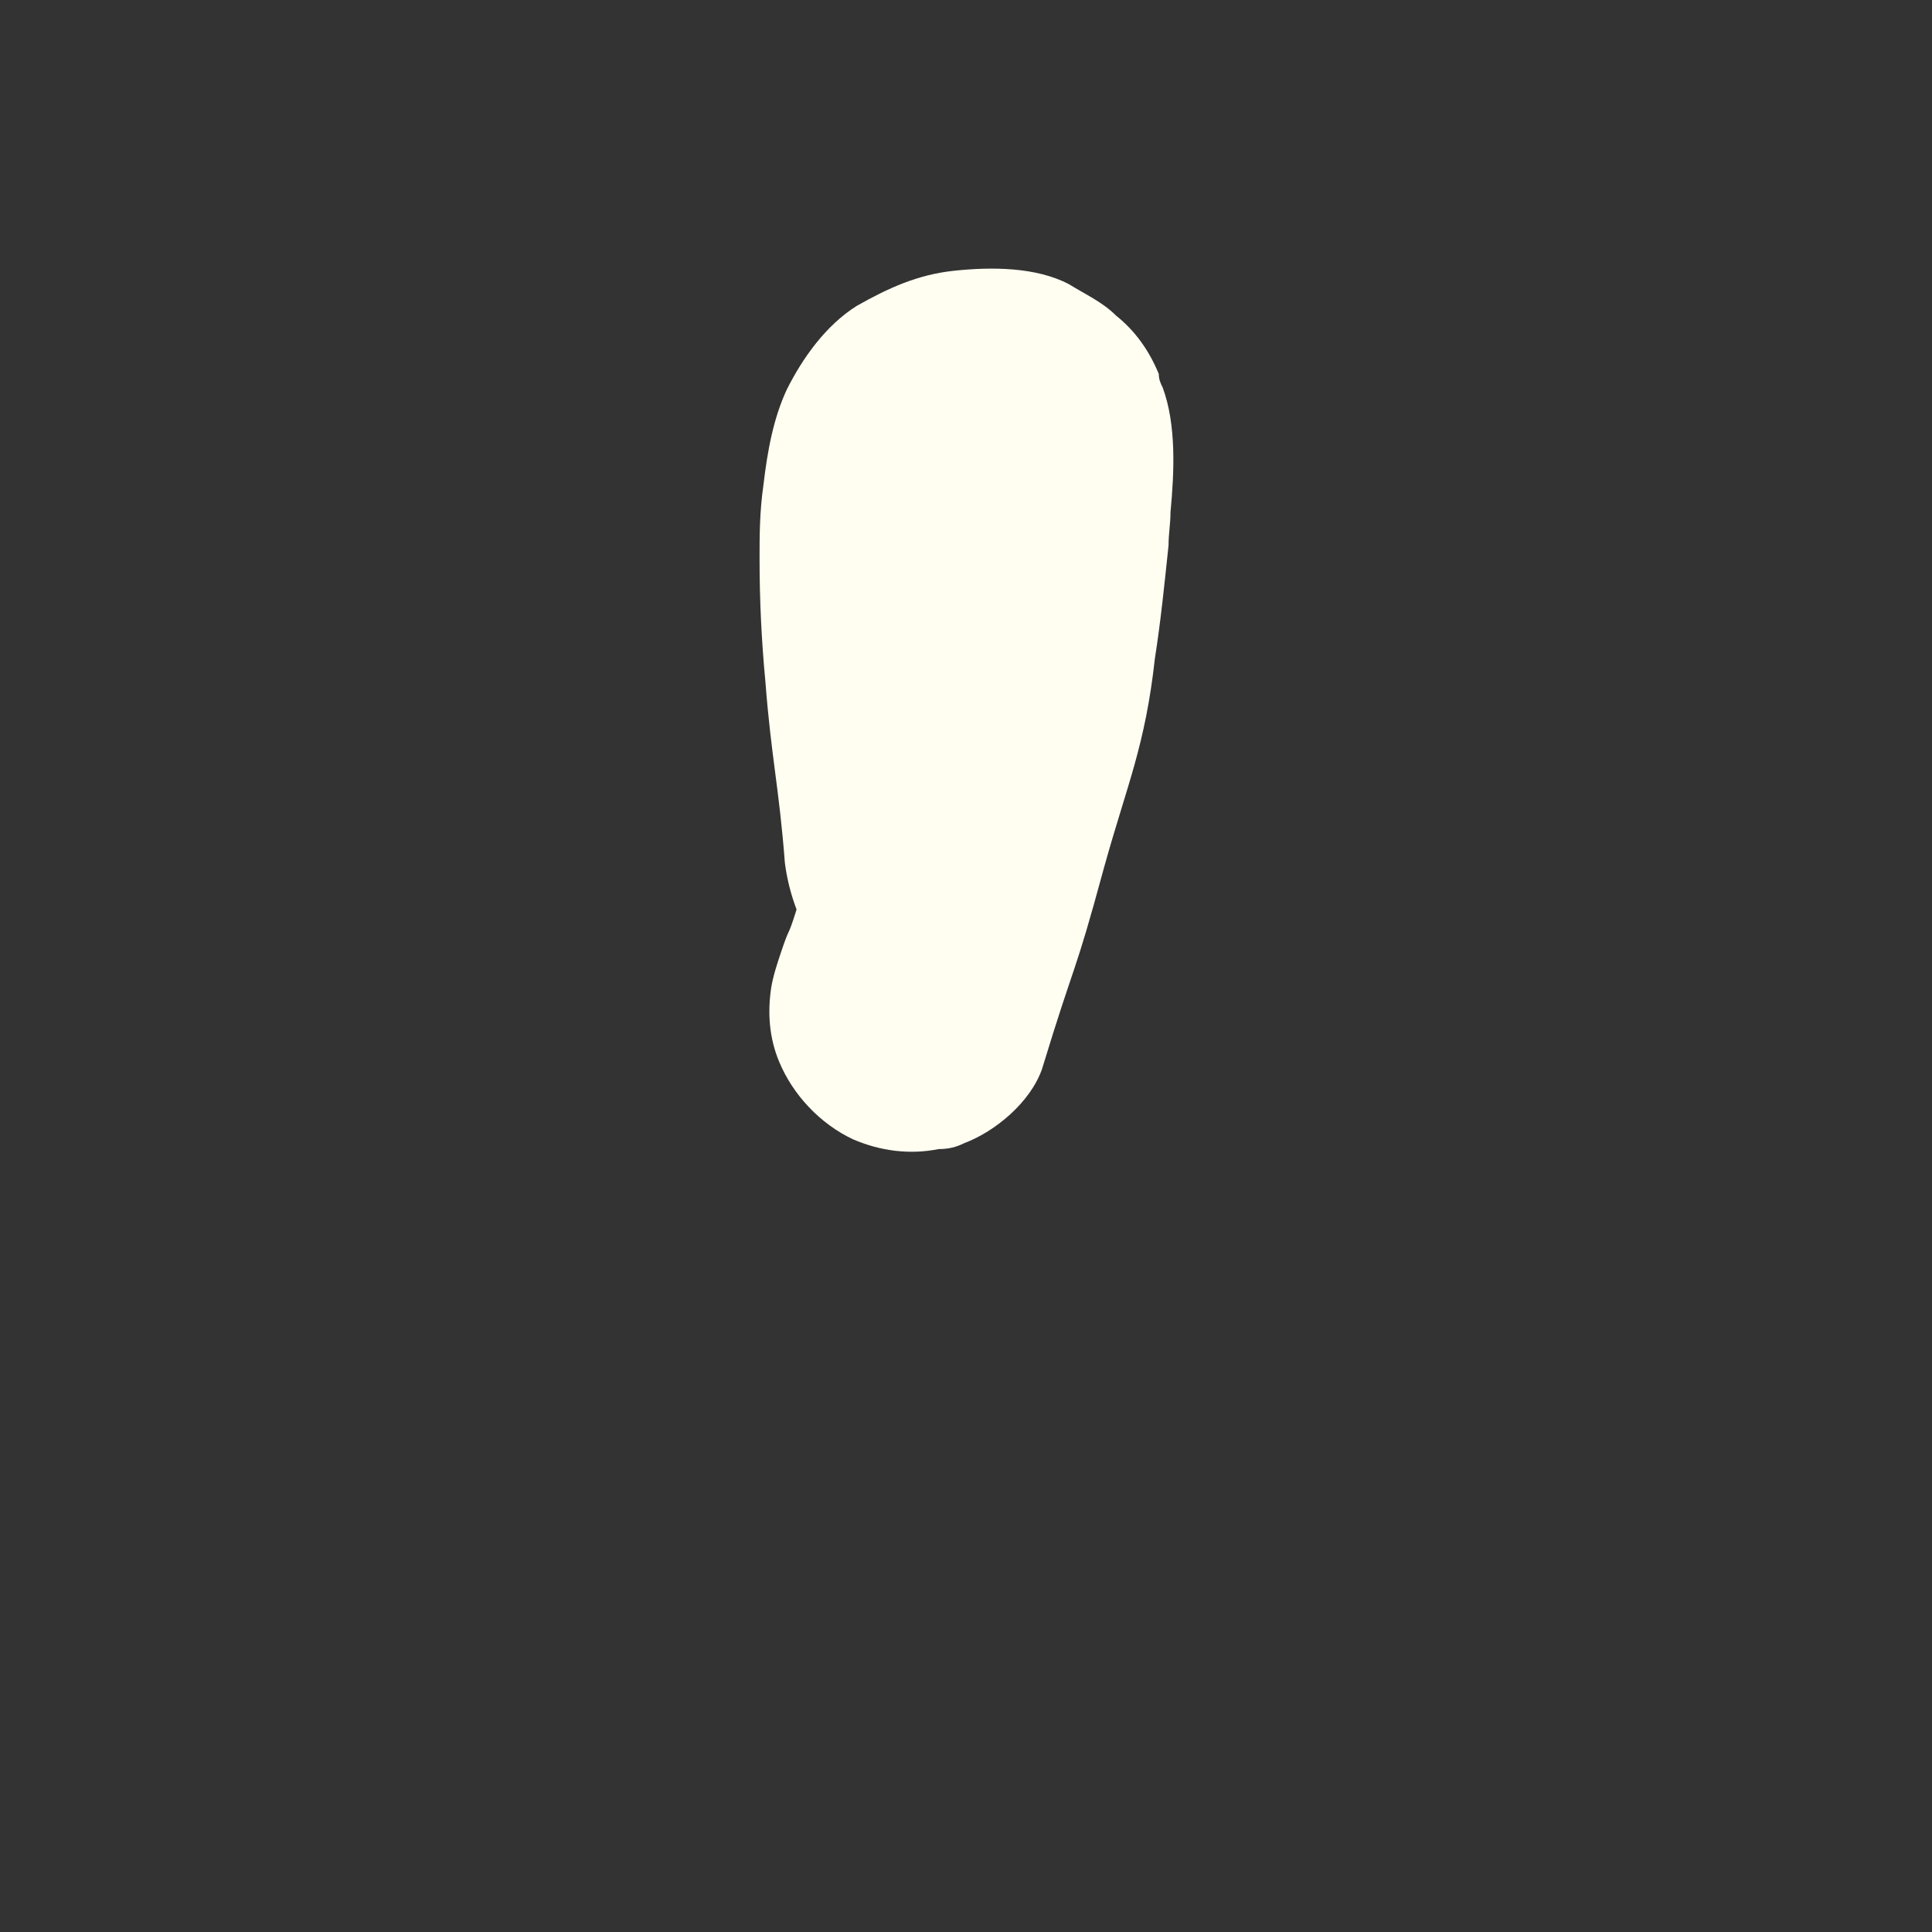 <?xml version="1.0" encoding="utf-8"?>
<!-- Generator: Adobe Illustrator 21.0.2, SVG Export Plug-In . SVG Version: 6.00 Build 0)  -->
<svg version="1.1" id="Layer_1" xmlns="http://www.w3.org/2000/svg" xmlns:xlink="http://www.w3.org/1999/xlink" x="0px" y="0px"
	 viewBox="0 0 99.2 99.2" style="enable-background:new 0 0 99.2 99.2;" xml:space="preserve">
<rect x="0" y="0" width="99.2" height="99.2" fill="#333333" stroke="none"/>
<style type="text/css">
	.st0{fill:#F1F0F0;}
	.st1{fill:#FFFEF1;}
	.st2{fill:url(#SVGID_1_);}
	.st3{fill:url(#SVGID_2_);}
	.st4{fill:url(#SVGID_3_);}
	.st5{fill:url(#SVGID_4_);}
	.st6{fill:url(#SVGID_5_);}
	.st7{fill:url(#SVGID_6_);}
	.st8{fill:url(#SVGID_7_);}
	.st9{fill:url(#SVGID_8_);}
	.st10{fill:url(#SVGID_9_);}
	.st11{fill:url(#SVGID_10_);}
	.st12{fill:url(#SVGID_11_);}
</style>
<path class="st1" d="M49.5,58.7c1.6-0.6,3.4-2.1,4-3.8c1.8-5.9,1.6-4.5,3.2-10.4c1.2-4.3,2.1-6.2,2.6-10.7c0.3-1.9,0.5-3.9,0.7-5.8
	c0-0.6,0.1-1.1,0.1-1.7c0.2-2.1,0.3-4.5-0.4-6.4c-0.1-0.2-0.2-0.4-0.2-0.7c-0.5-1.2-1.2-2.2-2.2-3c-0.7-0.7-1.6-1.1-2.4-1.6
	c-1.7-0.9-4-0.9-5.9-0.7c-1.9,0.2-3.4,0.9-5,1.8c-1.6,1-2.8,2.7-3.6,4.3c-0.7,1.5-1,3.2-1.2,4.9C39,26.3,39,27.5,39,28.7
	c0,2.1,0.1,4.2,0.3,6.3c0.3,3.9,0.7,5.4,1,9.3c0.1,0.8,0.3,1.6,0.6,2.4c-0.5,1.6-0.3,0.7-0.8,2.2c-0.2,0.6-0.4,1.2-0.5,1.8
	c-0.2,1.3-0.1,2.6,0.4,3.8c0.7,1.7,2.1,3.2,3.8,4c1.4,0.6,2.9,0.8,4.4,0.5C48.7,59,49.1,58.9,49.5,58.7"/>
</svg>
